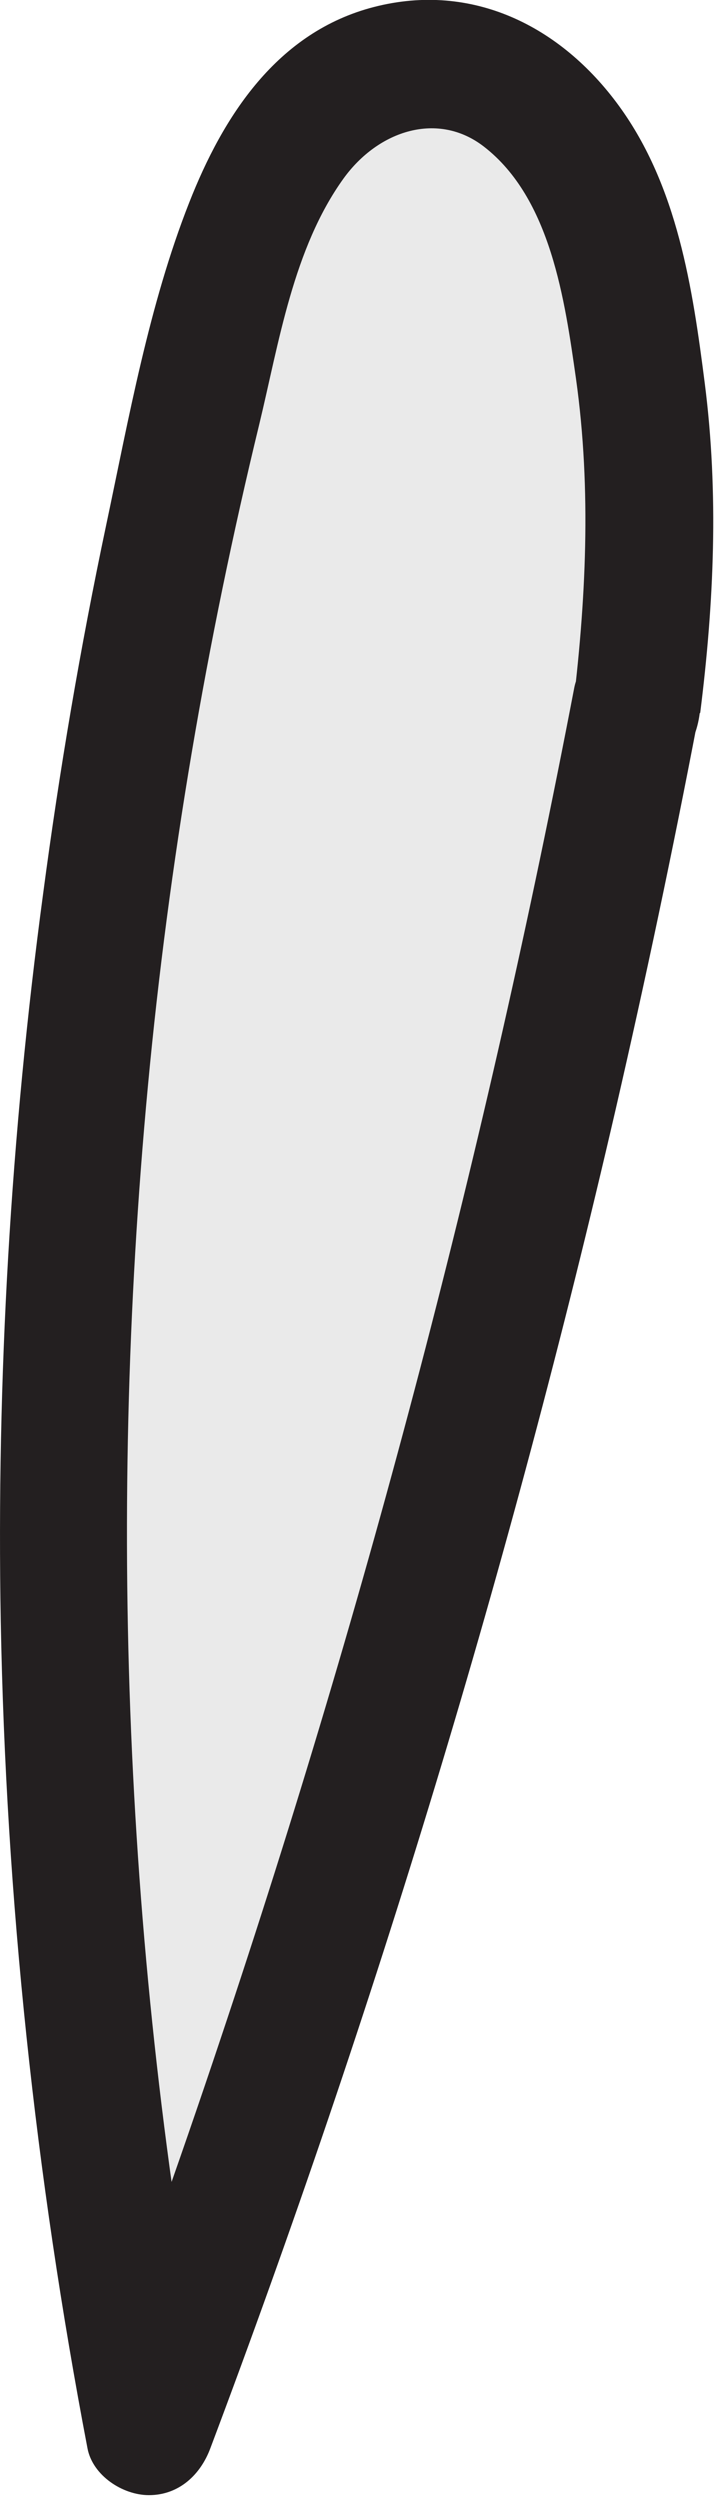 <svg width="28" height="98" viewBox="0 0 28 98" fill="none" xmlns="http://www.w3.org/2000/svg">
<path d="M24.96 27.94C25.76 21.66 25.72 17.44 24.51 11.21C23.74 7.21 21.27 2.35 16.65 2.49C12.28 2.62 10.1 7.12 9.08 10.85C1.58 38.44 0.47 67.34 5.84 95.3C14.17 73.21 20.56 50.56 24.94 27.61" fill="#EAEAEA"/>
<path d="M27.46 27.94C28 23.64 28.19 19.35 27.64 15.04C27.16 11.28 26.57 7.31 24.28 4.16C21.99 1.01 18.51 -0.71 14.68 0.27C10.85 1.25 8.74 4.58 7.42 7.94C5.84 11.95 5.05 16.4 4.16 20.6C3.15 25.38 2.33 30.2 1.69 35.04C0.42 44.49 -0.14 54.03 0.03 63.57C0.23 74.44 1.39 85.29 3.43 95.97C3.63 97.04 4.81 97.81 5.84 97.81C7.01 97.81 7.86 97.02 8.25 95.97C14.7 78.84 20.03 61.29 24.15 43.46C25.31 38.42 26.38 33.36 27.35 28.29C27.6 26.97 26.98 25.59 25.6 25.21C24.38 24.87 22.78 25.62 22.52 26.96C19.08 44.9 14.45 62.6 8.65 79.92C7 84.86 5.25 89.77 3.41 94.65H8.23C4.96 77.52 4.17 59.94 5.8 42.58C6.62 33.83 8.1 25.15 10.17 16.62C10.94 13.43 11.5 9.74 13.47 7C14.85 5.09 17.19 4.36 18.98 5.75C21.6 7.78 22.15 11.77 22.59 14.86C23.2 19.22 22.98 23.6 22.44 27.96C22.27 29.3 23.71 30.46 24.94 30.46C26.43 30.46 27.27 29.31 27.44 27.96L27.46 27.94Z" fill="#231F20"/>
</svg>
